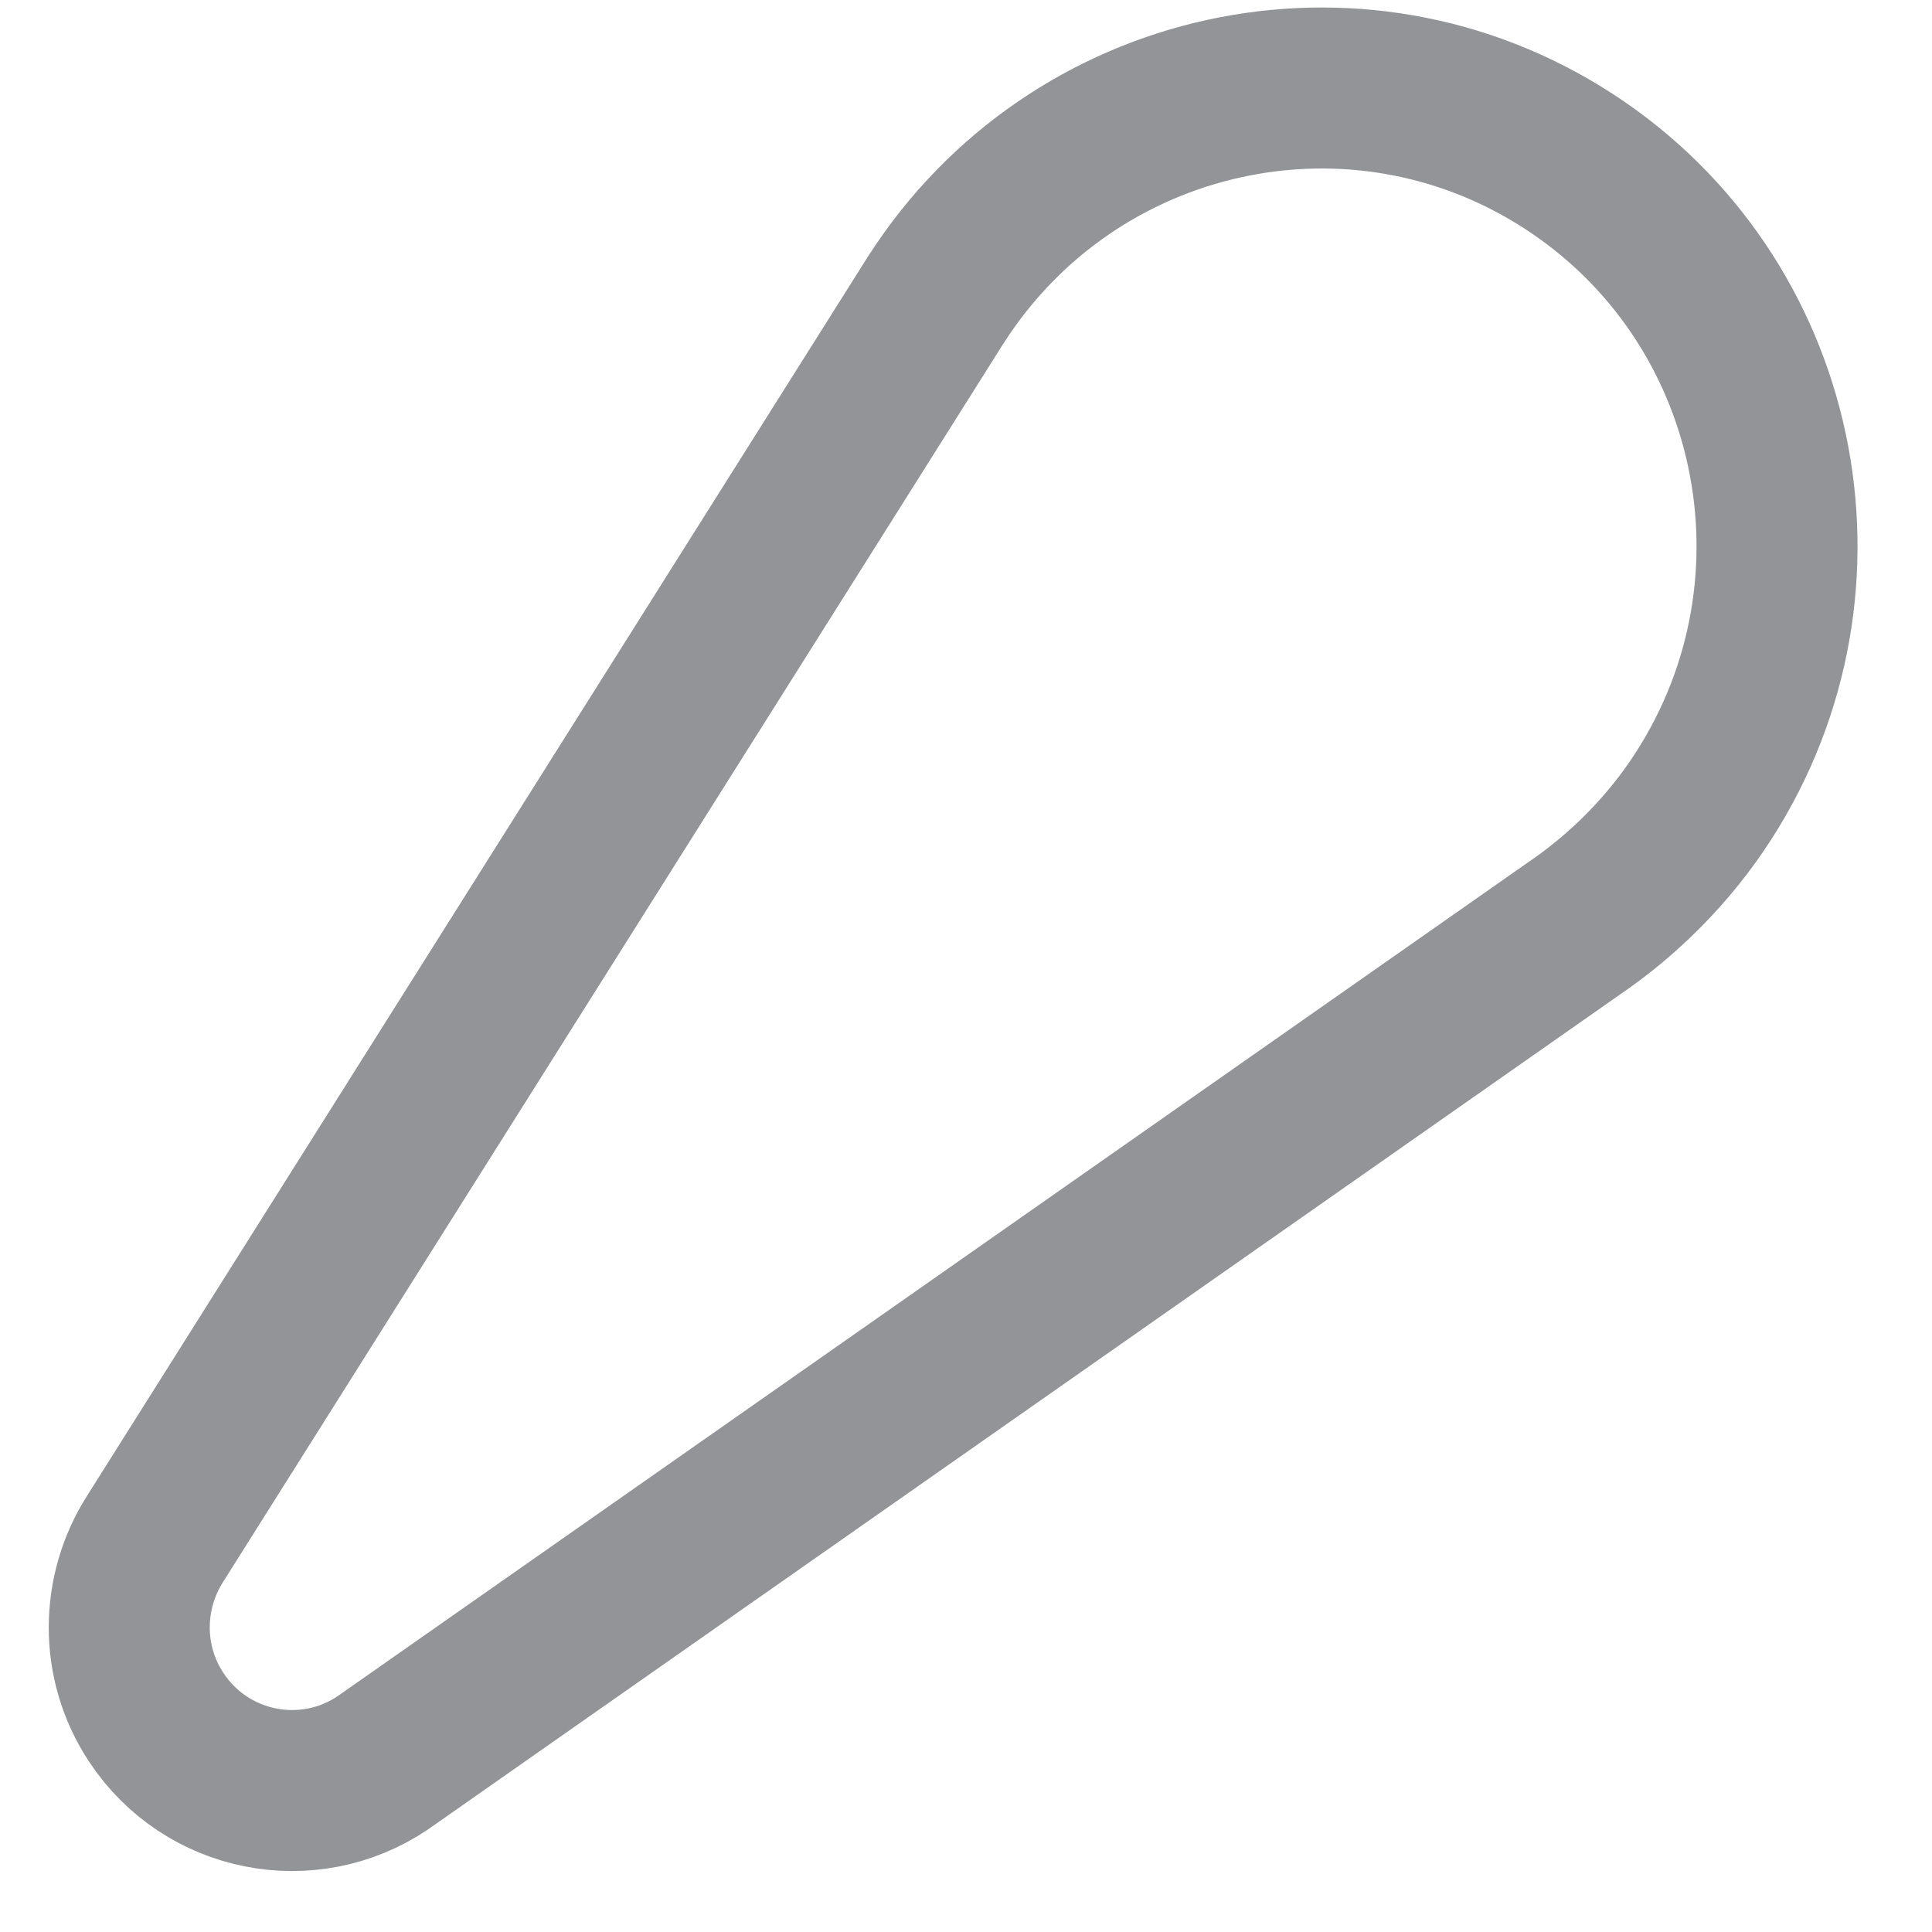 <svg width="24" height="24" viewBox="0 0 24 24" fill="none" xmlns="http://www.w3.org/2000/svg">
<path d="M11.633 3.713L11.633 3.713L11.628 3.72L1.926 19.117C1.509 19.771 1.483 20.642 1.943 21.336C2.563 22.273 3.824 22.525 4.756 21.898L4.763 21.893L4.771 21.887L19.552 11.534C20.164 11.118 20.731 10.558 21.163 9.886C22.863 7.242 22.12 3.712 19.486 2.003C16.85 0.293 13.335 1.066 11.633 3.713Z" stroke="#929498" stroke-width="2"/>
</svg>
